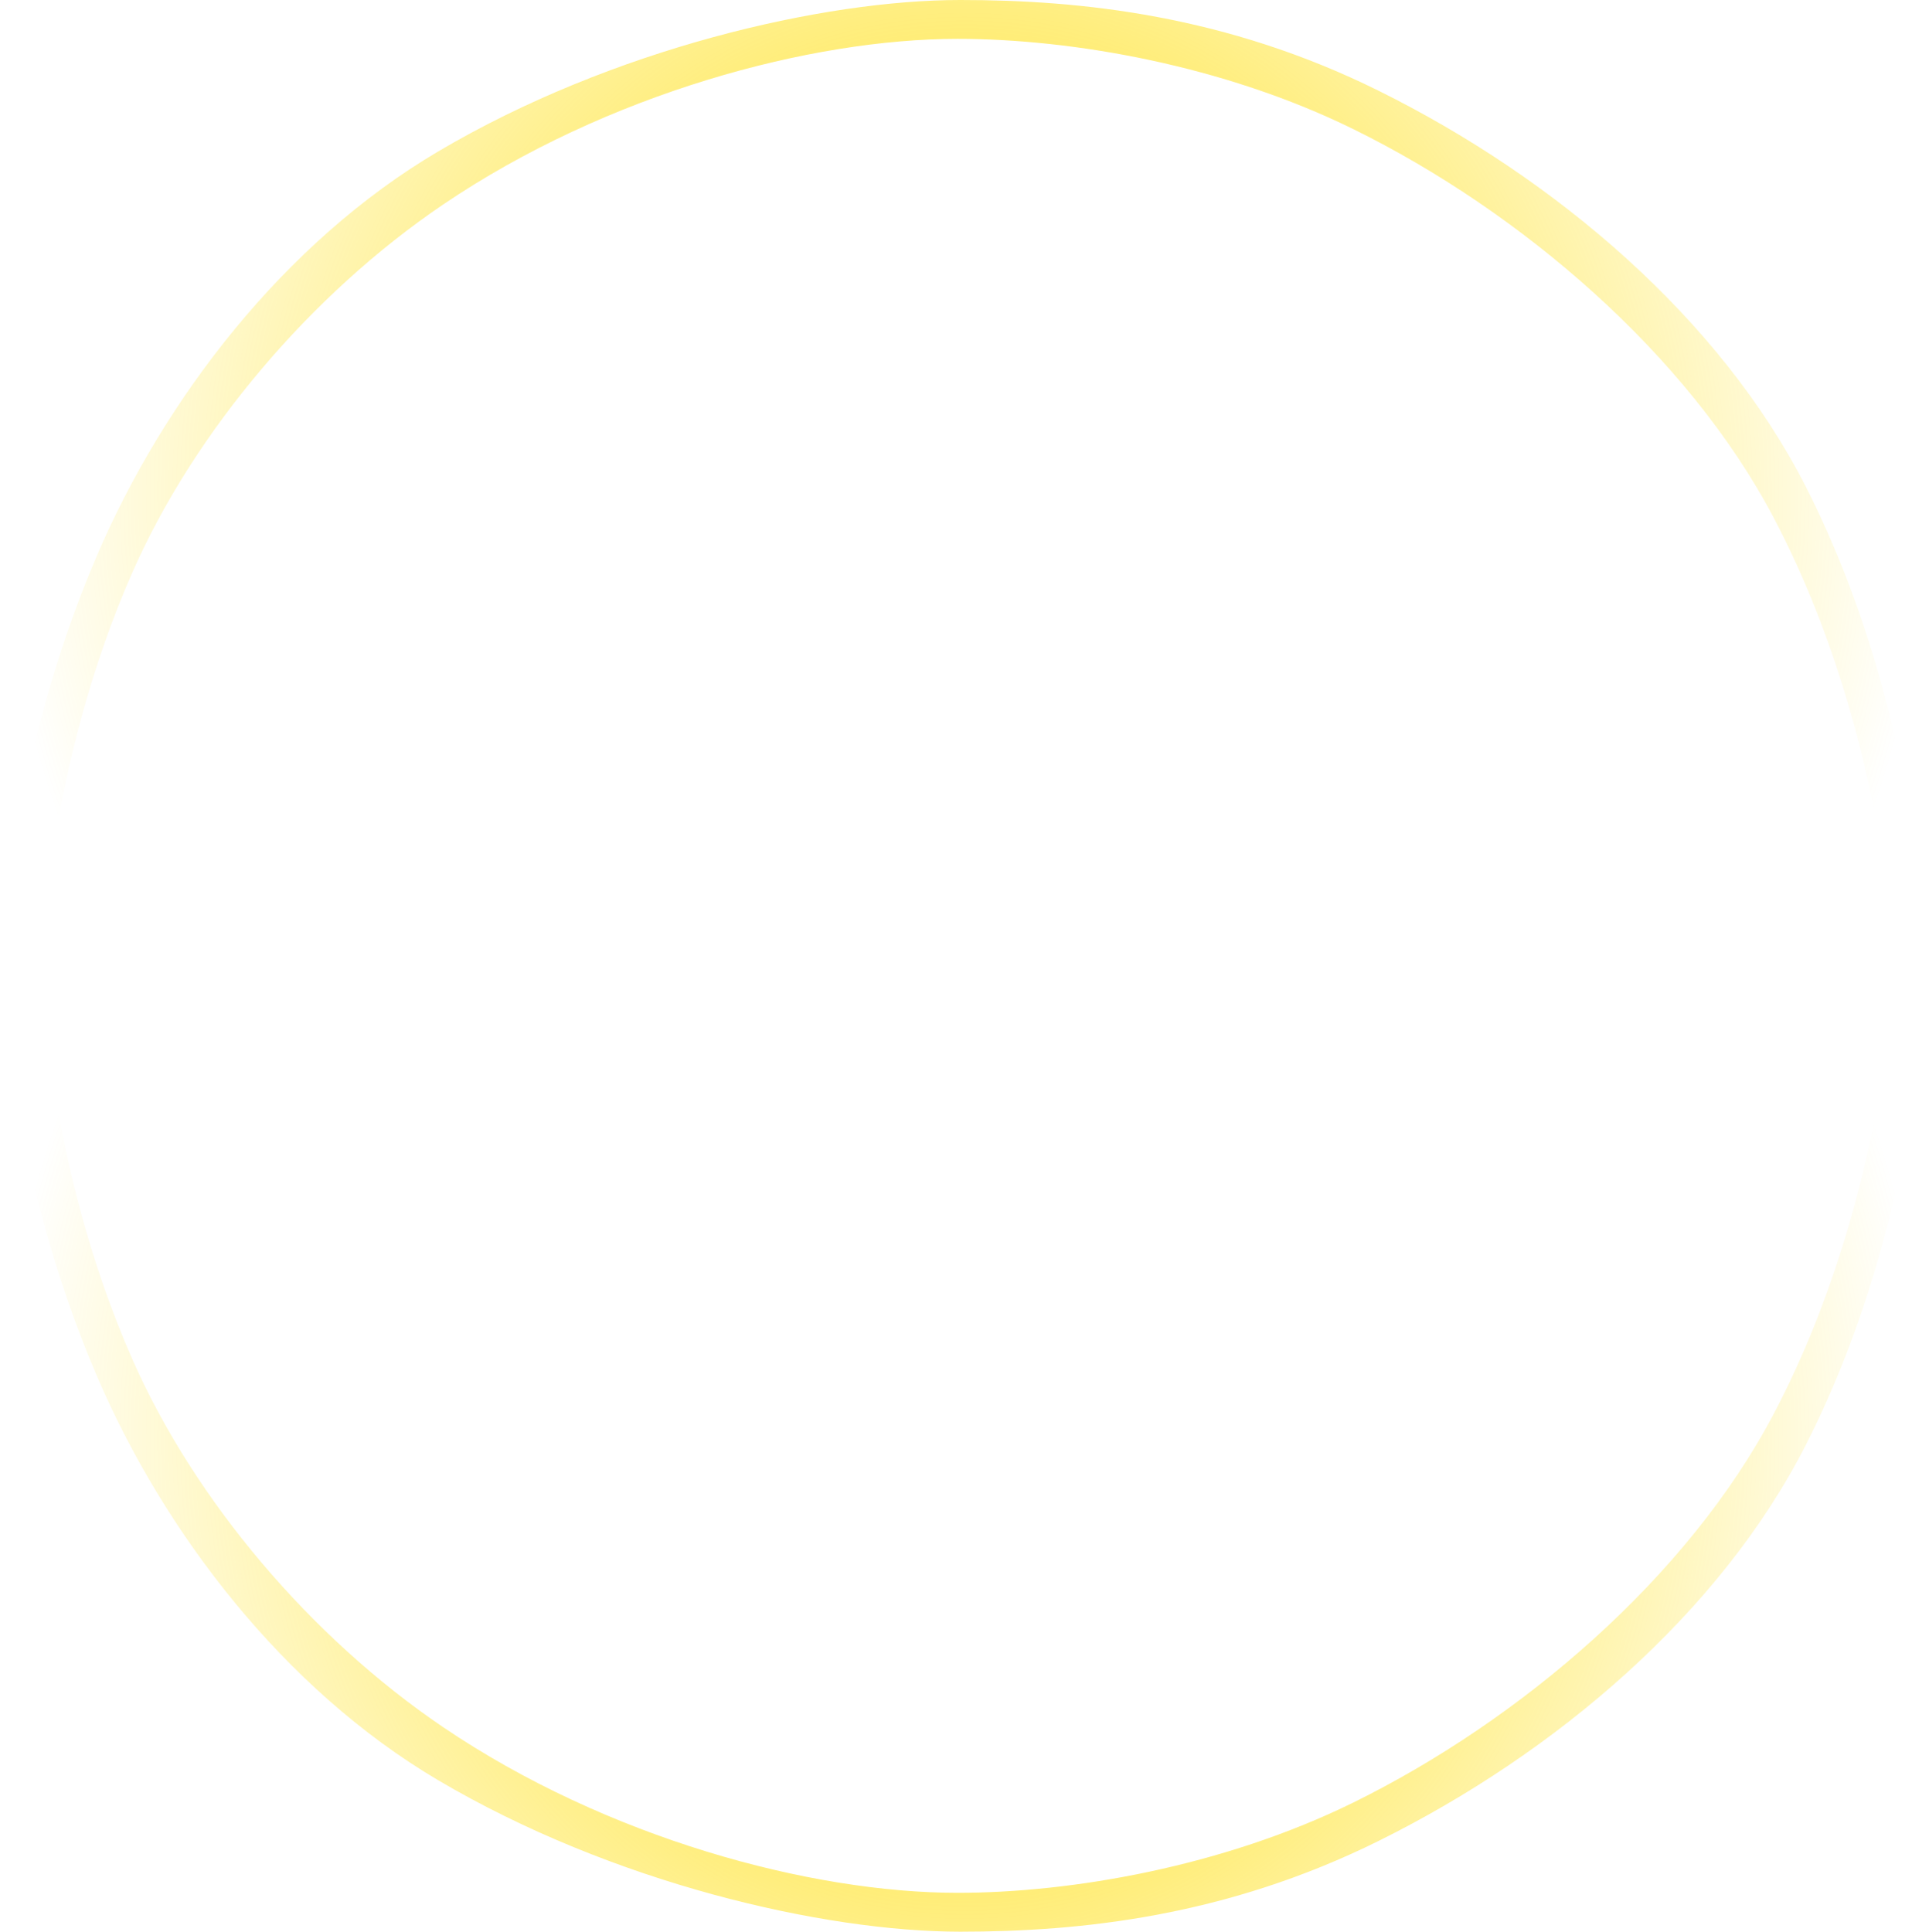 <svg version="1.1" xmlns="http://www.w3.org/2000/svg" xmlns:xlink="http://www.w3.org/1999/xlink" width="231.667" height="232" viewBox="0,0,231.667,232"><defs><radialGradient cx="240" cy="123" r="115.833" gradientUnits="userSpaceOnUse" id="color-1"><stop offset="0" stop-color="#ffdd00"/><stop offset="1" stop-color="#ffdd00" stop-opacity="0"/></radialGradient><radialGradient cx="240" cy="237" r="115.833" gradientUnits="userSpaceOnUse" id="color-2"><stop offset="0" stop-color="#ffdd00"/><stop offset="1" stop-color="#ffdd00" stop-opacity="0"/></radialGradient></defs><g transform="translate(-124.167,-64)"><g data-paper-data="{&quot;isPaintingLayer&quot;:true}" fill-rule="nonzero" stroke="none" stroke-width="0" stroke-linecap="butt" stroke-linejoin="miter" stroke-miterlimit="10" stroke-dasharray="" stroke-dashoffset="0" style="mix-blend-mode: normal"><path d="M129.167,179.333l-5,0c0,0 1.037,-23.93 11.665,-48.667c8.012,-18.647 22.338,-37.466 40.928,-48.456c20.921,-12.368 46.311,-18.21 62.74,-18.21c14.494,0 31.923,1.826 50.219,10.892c21.343,10.576 41.069,27.398 51.366,47.647c14.302,28.128 14.749,59.461 14.749,59.461l-4,-0.333c0,0 -0.695,-28.909 -14.598,-55.386c-10.396,-19.797 -30.528,-36.913 -50.502,-46.754c-15.653,-7.712 -33.891,-10.86 -47.566,-10.86c-17.601,0 -42.097,6.549 -61.824,19.926c-15.754,10.682 -29.783,27.131 -37.274,44.138c-10.292,23.368 -10.902,46.603 -10.902,46.603z" fill="url(#color-1)"/><path d="M140.069,227.269c7.49,17.007 21.52,33.457 37.274,44.138c19.728,13.376 44.223,19.926 61.824,19.926c13.676,0 31.913,-3.149 47.566,-10.86c19.974,-9.841 40.106,-26.956 50.502,-46.754c13.904,-26.477 14.598,-55.386 14.598,-55.386l4,-0.333c0,0 -0.446,31.334 -14.749,59.461c-10.297,20.25 -30.023,37.071 -51.366,47.647c-18.295,9.066 -35.725,10.892 -50.219,10.892c-16.429,0 -41.819,-5.842 -62.74,-18.21c-18.591,-10.991 -32.916,-29.809 -40.928,-48.456c-10.629,-24.738 -11.665,-48.667 -11.665,-48.667h5c0,0 0.61,23.235 10.902,46.603z" data-paper-data="{&quot;index&quot;:null}" fill="url(#color-2)"/></g></g></svg><!--rotationCenter:115.83333333333329:115.99999916666663-->